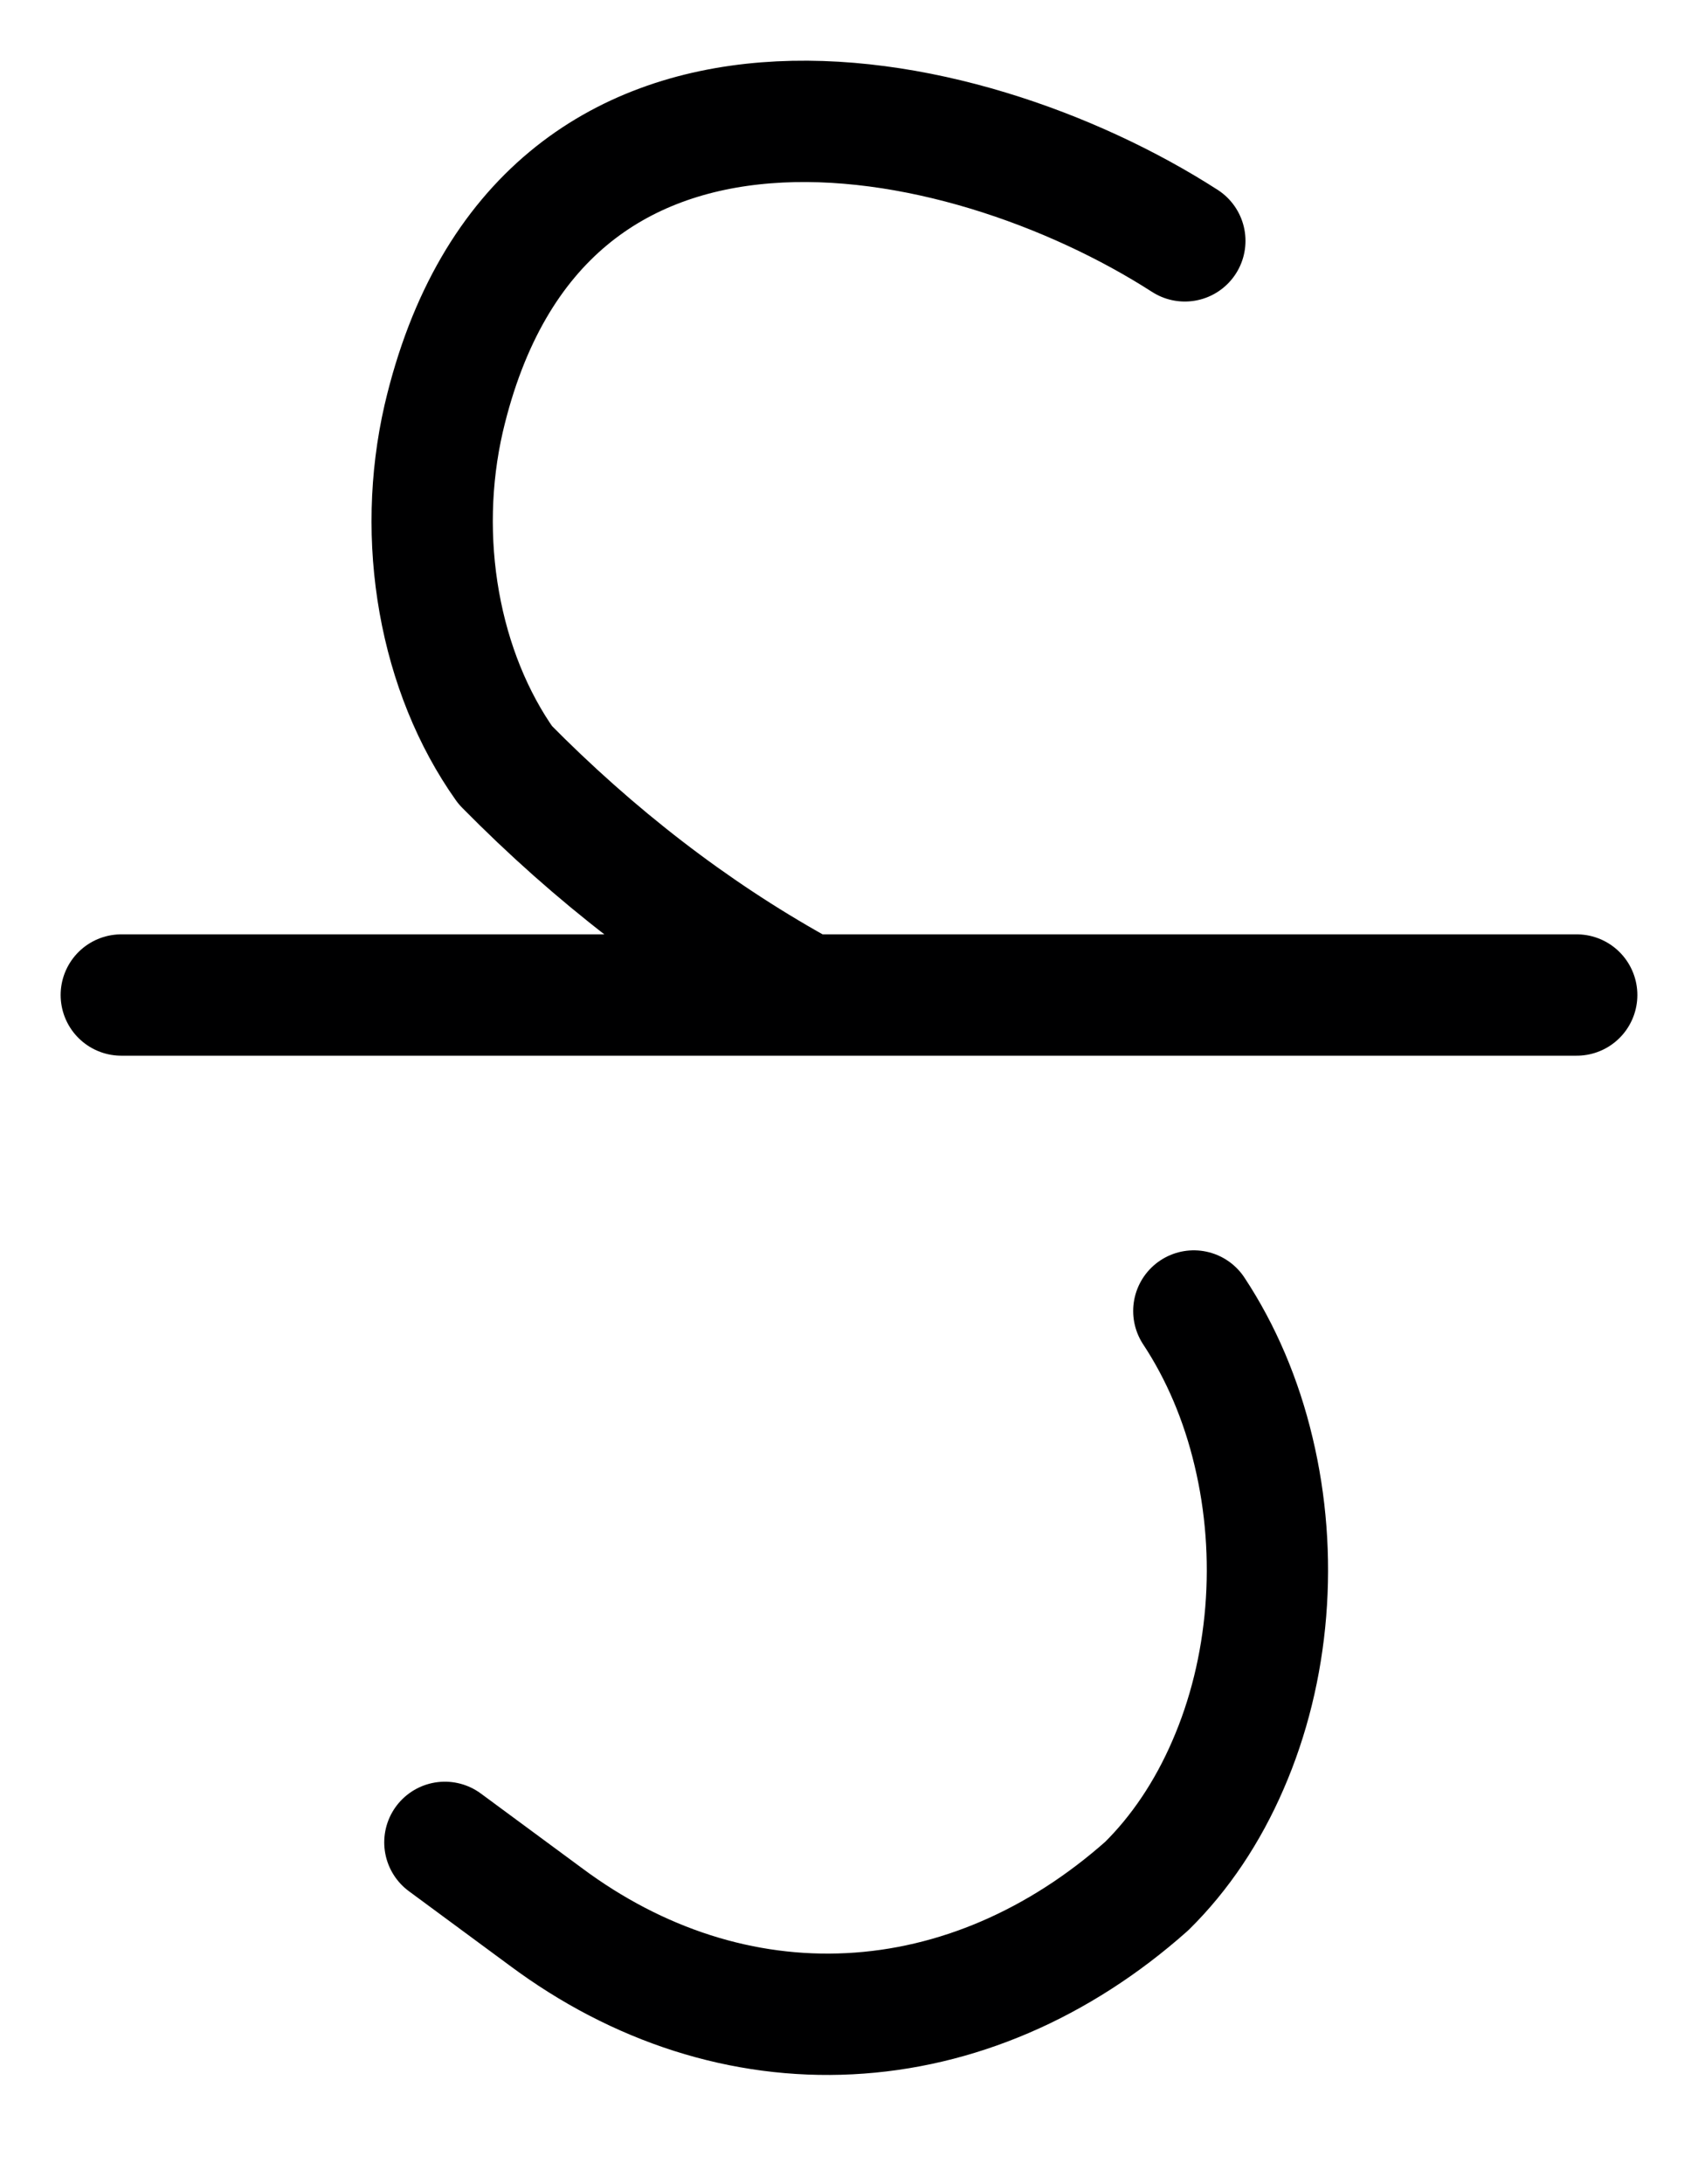 <svg width="14" height="18" viewBox="0 0 14 18" fill="none" xmlns="http://www.w3.org/2000/svg">
<path d="M9.843 10.804C10.067 11.143 10.235 11.537 10.336 11.964C10.438 12.39 10.472 12.839 10.436 13.282C10.4 13.726 10.294 14.156 10.125 14.544C9.957 14.933 9.729 15.273 9.455 15.543C8.731 16.186 7.881 16.551 7.005 16.595C6.128 16.64 5.26 16.363 4.498 15.795L3.668 15.183" stroke="#000001" stroke-linecap="round" stroke-linejoin="round"/>
<path d="M9.769 1.985C7.923 0.798 4.443 0.09 3.658 3.449C3.545 3.942 3.533 4.464 3.622 4.964C3.711 5.465 3.898 5.927 4.166 6.305C4.902 7.052 5.708 7.673 6.566 8.152" stroke="#000001" stroke-linecap="round" stroke-linejoin="round"/>
<path d="M1 8.2H13" stroke="#000001" stroke-linecap="round" stroke-linejoin="round"/>
</svg>
